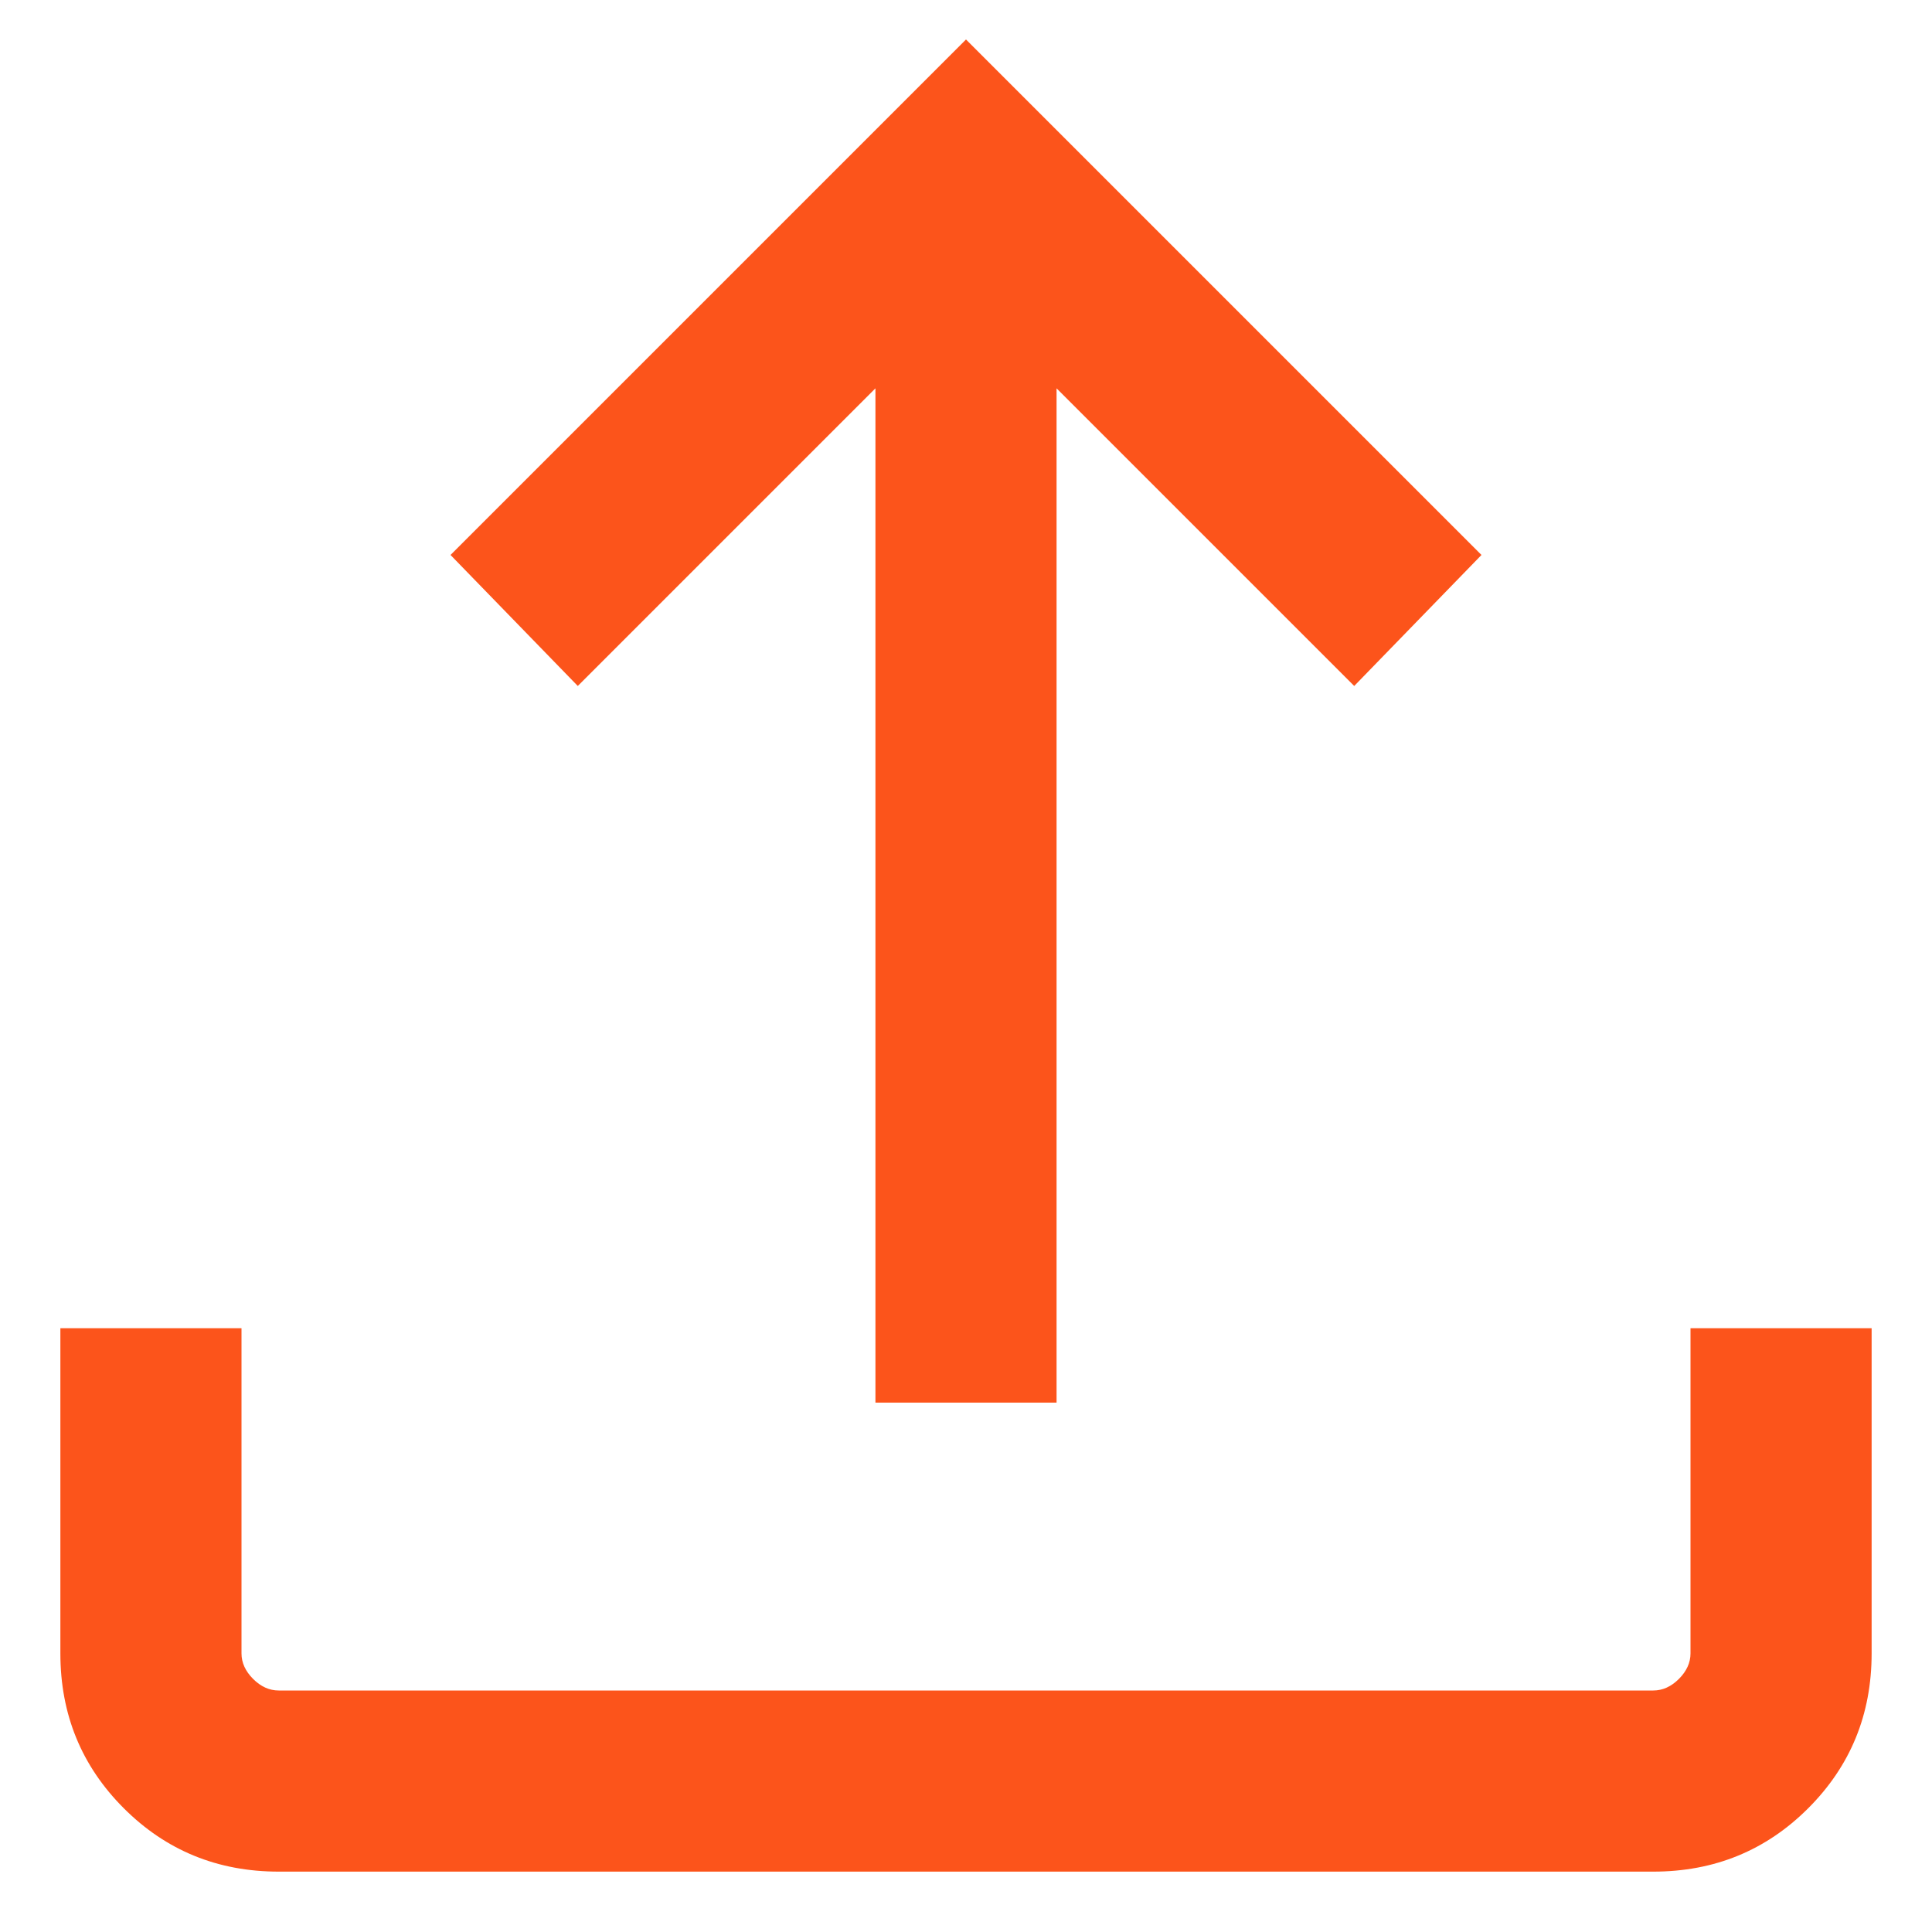 <svg width="16" height="16" viewBox="0 0 16 16" fill="none" xmlns="http://www.w3.org/2000/svg">
<path d="M2.308 15.5C1.803 15.5 1.375 15.325 1.025 14.975C0.675 14.625 0.5 14.198 0.5 13.693V11H2V13.693C2 13.769 2.032 13.84 2.096 13.904C2.16 13.968 2.231 14 2.308 14H13.692C13.769 14 13.84 13.968 13.904 13.904C13.968 13.84 14 13.769 14 13.693V11H15.5V13.693C15.5 14.198 15.325 14.625 14.975 14.975C14.625 15.325 14.197 15.5 13.692 15.5H2.308ZM7.25 11.616V3.216L4.785 5.681L3.731 4.596L8 0.327L12.269 4.596L11.215 5.681L8.75 3.216V11.616H7.25Z" fill="#FC541B"/>
</svg>
